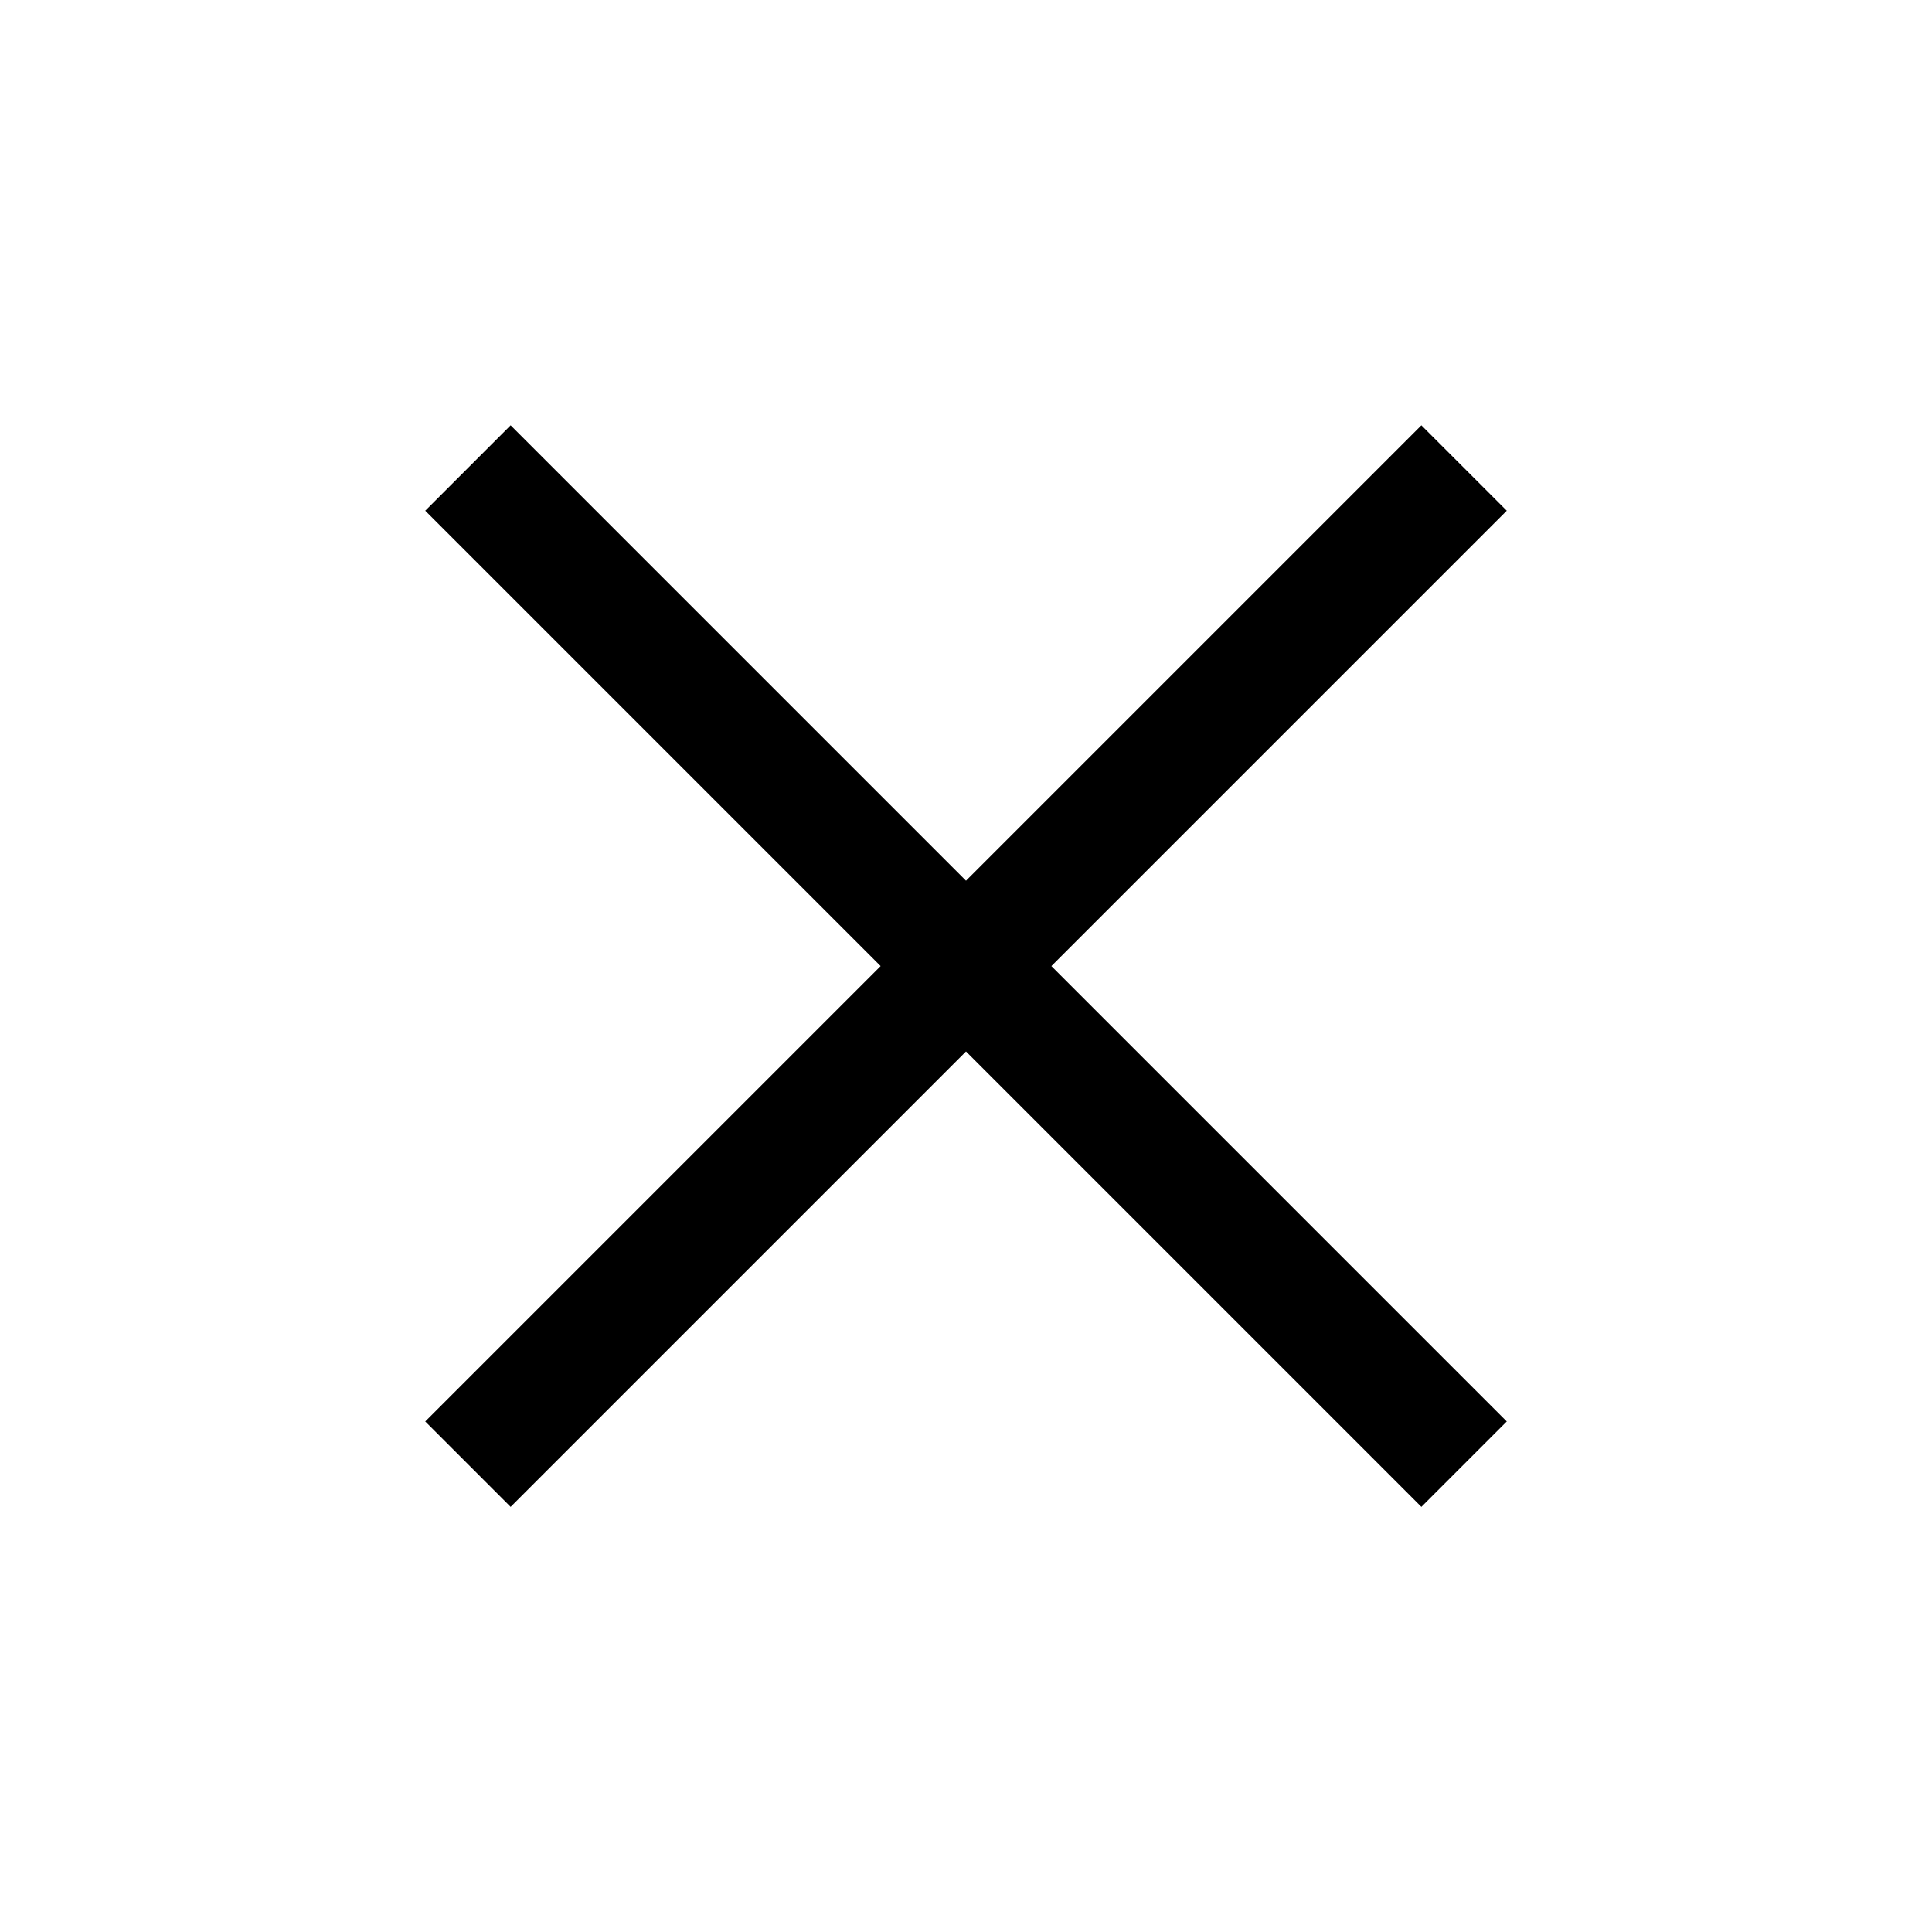 <svg fill="none" height="24" viewBox="0 0 24 24" width="24" xmlns="http://www.w3.org/2000/svg">
  <path d="m6.343 6.344 11.314 11.314m-11.314 0 11.314-11.314" stroke="currentColor" stroke-linecap="square"
        stroke-width="1.5"/>
</svg>
